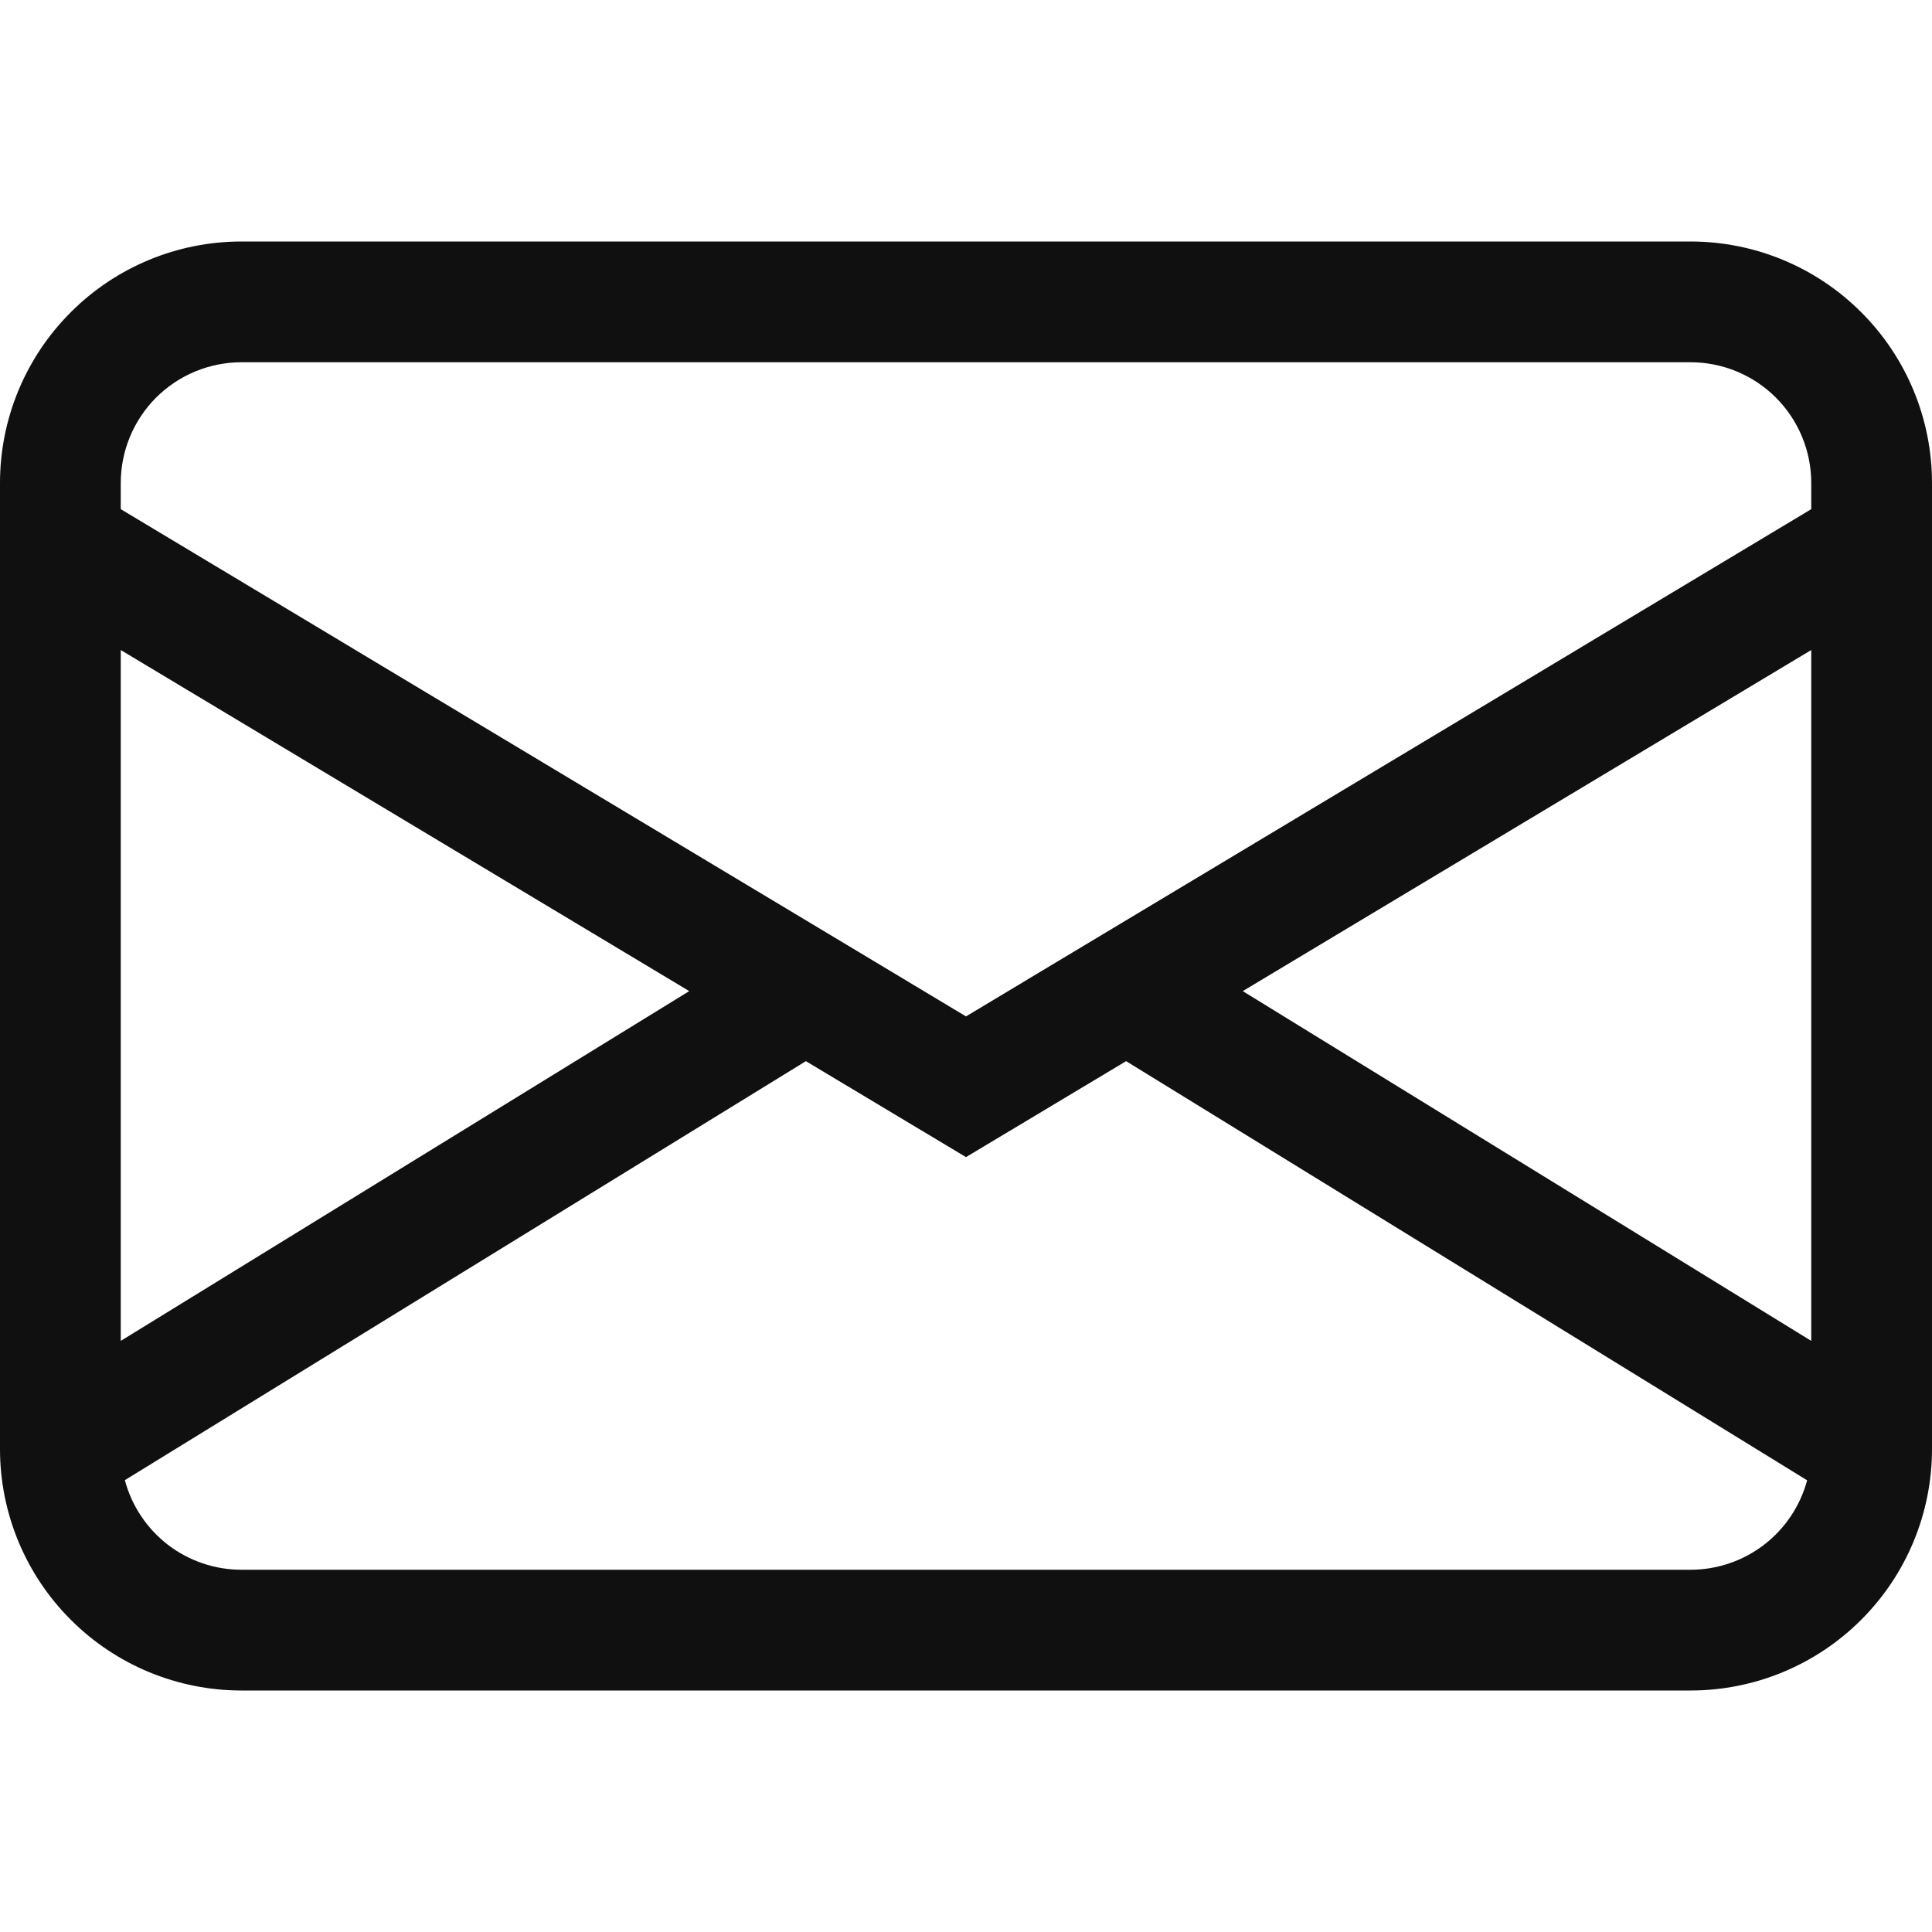 <svg width="24" height="24" viewBox="0 0 24 24" fill="none" xmlns="http://www.w3.org/2000/svg">
<path d="M0 6C0 5.204 0.316 4.441 0.879 3.879C1.441 3.316 2.204 3 3 3H21C21.796 3 22.559 3.316 23.121 3.879C23.684 4.441 24 5.204 24 6V18C24 18.796 23.684 19.559 23.121 20.121C22.559 20.684 21.796 21 21 21H3C2.204 21 1.441 20.684 0.879 20.121C0.316 19.559 0 18.796 0 18V6ZM3 4.5C2.602 4.5 2.221 4.658 1.939 4.939C1.658 5.221 1.5 5.602 1.5 6V6.325L12 12.626L22.5 6.325V6C22.5 5.602 22.342 5.221 22.061 4.939C21.779 4.658 21.398 4.5 21 4.5H3ZM22.5 8.075L15.438 12.312L22.5 16.657V8.075ZM22.449 18.389L13.989 13.182L12 14.374L10.011 13.182L1.551 18.387C1.636 18.706 1.824 18.988 2.086 19.19C2.348 19.391 2.67 19.5 3 19.5H21C21.33 19.5 21.651 19.391 21.913 19.19C22.175 18.989 22.363 18.707 22.449 18.389ZM1.5 16.657L8.562 12.312L1.5 8.075V16.657Z" fill="#101010"/>
</svg>
